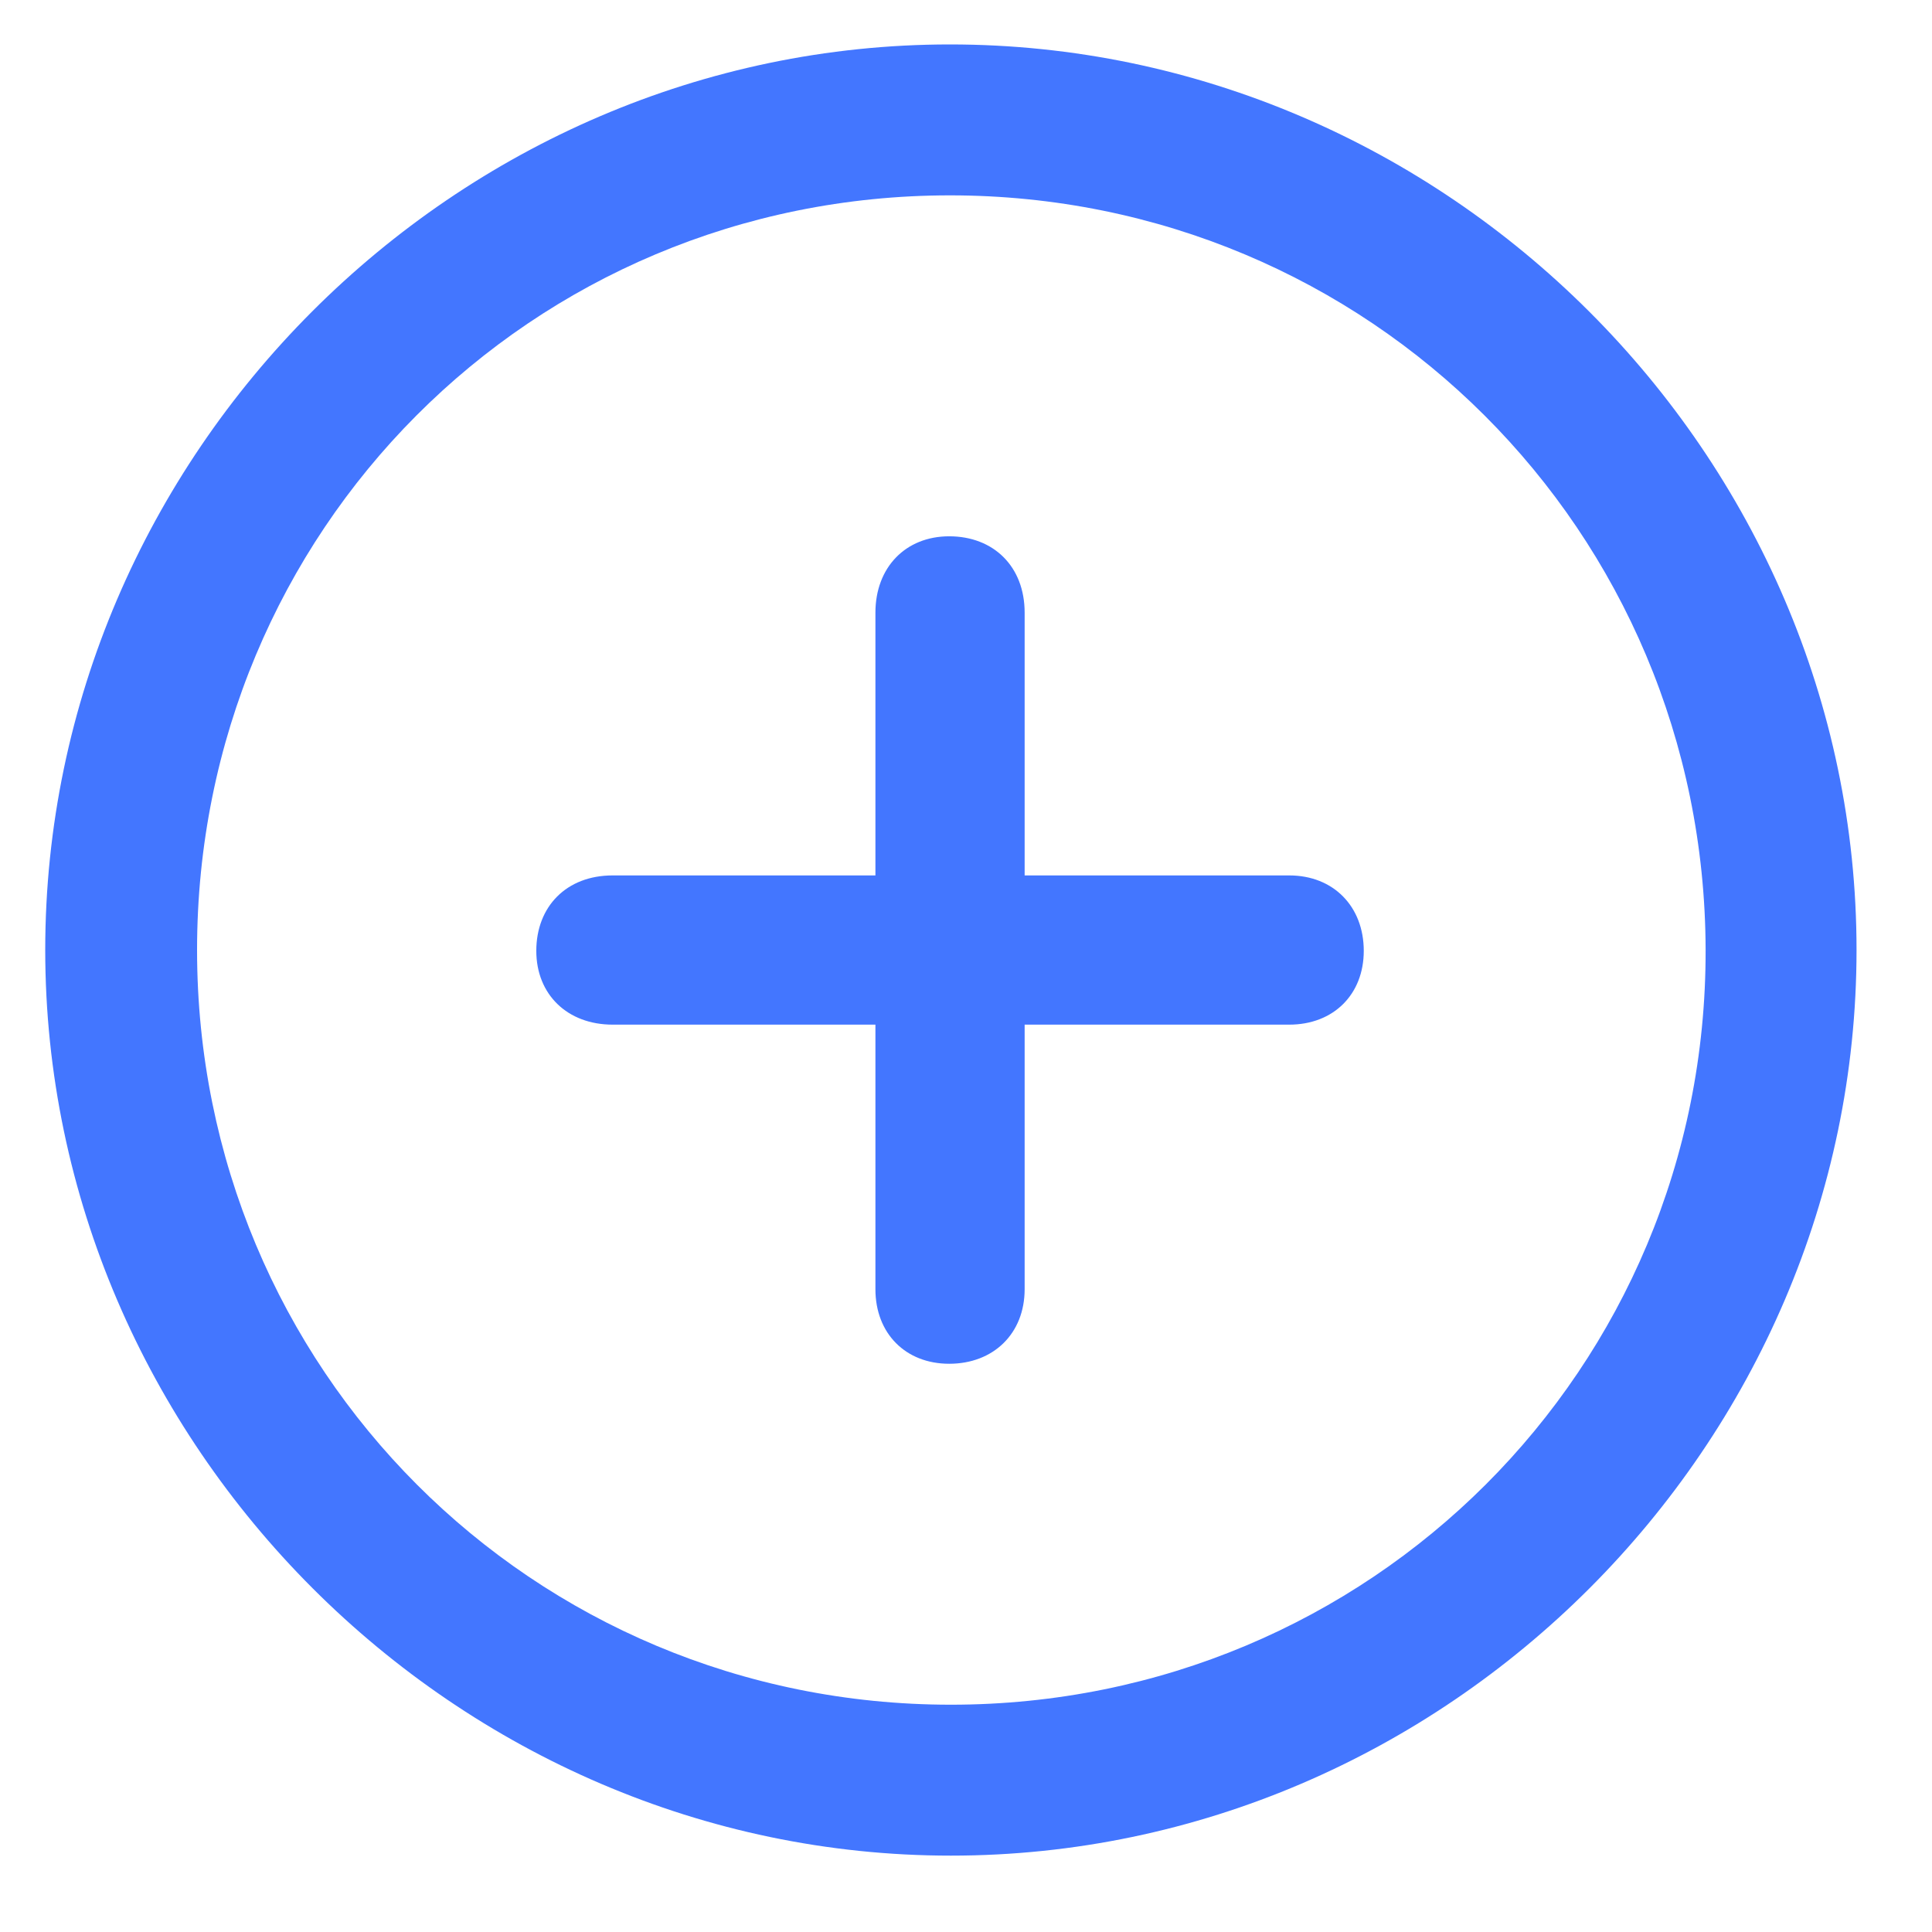 <svg width="17" height="17" viewBox="0 0 17 17" fill="none" xmlns="http://www.w3.org/2000/svg">
<path d="M8.367 16.328C12.727 16.328 16.336 12.711 16.336 8.359C16.336 4 12.719 0.391 8.359 0.391C4.008 0.391 0.398 4 0.398 8.359C0.398 12.711 4.016 16.328 8.367 16.328ZM8.367 15C4.68 15 1.734 12.047 1.734 8.359C1.734 4.672 4.672 1.719 8.359 1.719C12.047 1.719 15 4.672 15.008 8.359C15.016 12.047 12.055 15 8.367 15ZM5.391 9.016H7.703V11.344C7.703 11.734 7.969 12 8.352 12C8.742 12 9.016 11.734 9.016 11.344V9.016H11.344C11.734 9.016 12 8.75 12 8.367C12 7.977 11.734 7.703 11.344 7.703H9.016V5.391C9.016 4.984 8.742 4.719 8.352 4.719C7.969 4.719 7.703 4.992 7.703 5.391V7.703H5.391C4.984 7.703 4.719 7.977 4.719 8.367C4.719 8.75 4.992 9.016 5.391 9.016Z" fill="#4376FF"/>
</svg>
